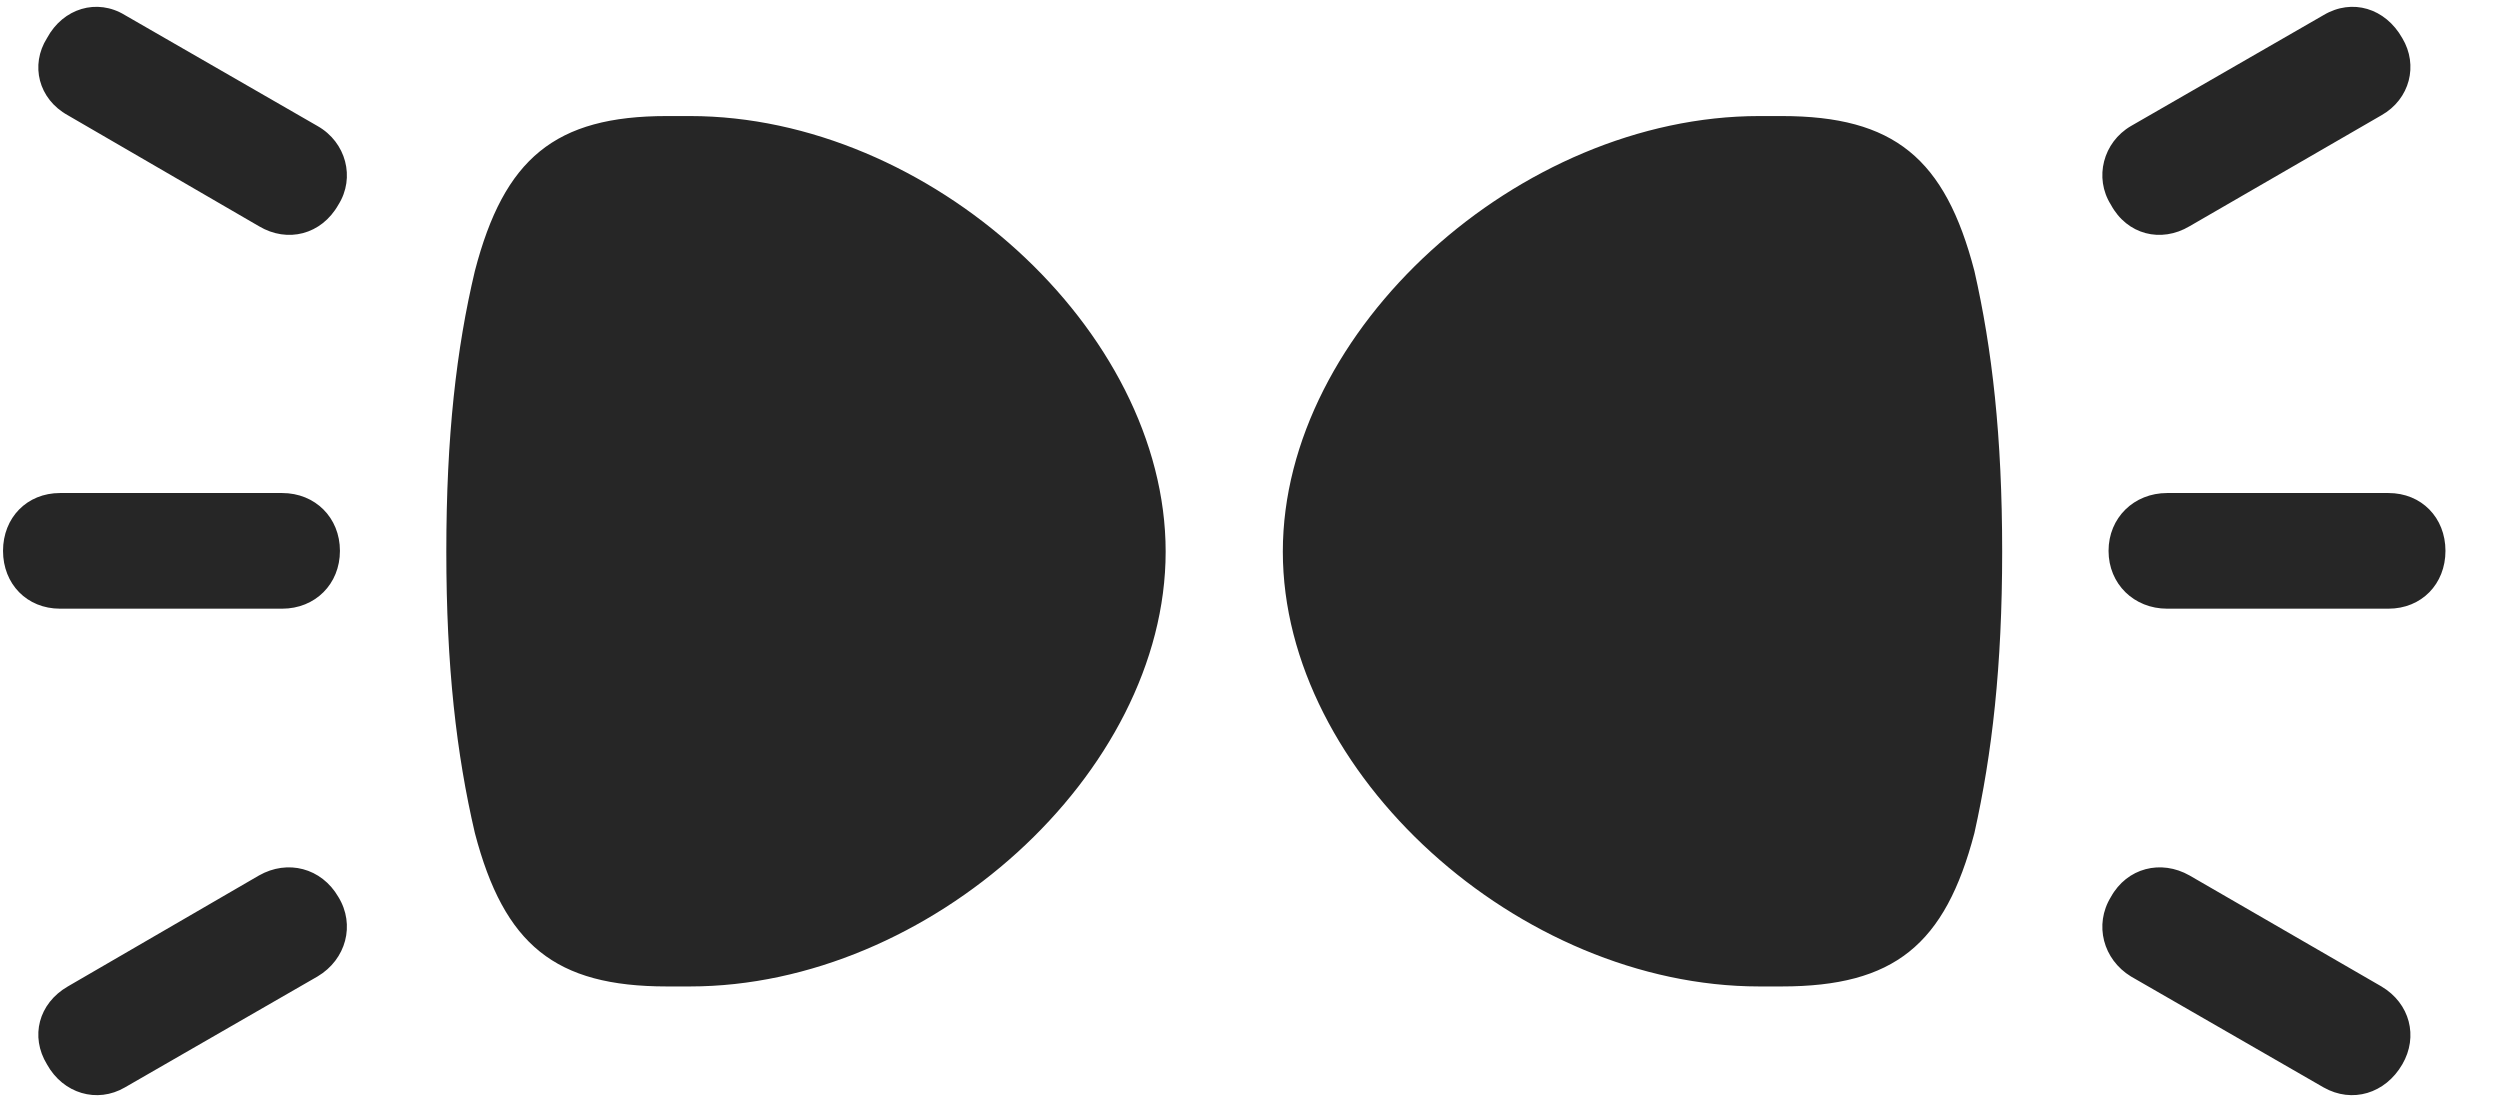 <svg width="38" height="17" viewBox="0 0 38 17" fill="none" xmlns="http://www.w3.org/2000/svg">
<g clip-path="url(#clip0_2207_15732)">
<path d="M17.718 8.385C17.718 5.01 14.12 1.764 10.488 1.764H10.136C8.437 1.764 7.663 2.408 7.218 4.119C6.937 5.303 6.784 6.627 6.784 8.385C6.784 10.131 6.937 11.455 7.218 12.662C7.663 14.361 8.437 14.994 10.136 14.994H10.488C14.12 14.994 17.718 11.76 17.718 8.385ZM19.499 8.385C19.499 11.76 23.097 14.994 26.741 14.994H27.081C28.792 14.994 29.566 14.361 30.011 12.662C30.28 11.455 30.433 10.131 30.433 8.385C30.433 6.627 30.28 5.303 30.011 4.119C29.566 2.408 28.792 1.764 27.081 1.764H26.741C23.097 1.764 19.499 5.01 19.499 8.385ZM3.937 3.439C4.37 3.697 4.886 3.568 5.144 3.111C5.402 2.701 5.261 2.162 4.827 1.916L1.898 0.229C1.476 -0.029 0.96 0.123 0.714 0.58C0.456 0.99 0.585 1.506 1.031 1.752L3.937 3.439ZM4.288 7.494H0.913C0.409 7.494 0.046 7.869 0.046 8.373C0.046 8.877 0.409 9.252 0.913 9.252H4.288C4.792 9.252 5.167 8.877 5.167 8.373C5.167 7.869 4.792 7.494 4.288 7.494ZM3.937 13.307L1.031 14.994C0.585 15.252 0.456 15.756 0.714 16.178C0.96 16.623 1.476 16.775 1.898 16.529L4.827 14.842C5.261 14.584 5.402 14.057 5.144 13.635C4.886 13.19 4.37 13.061 3.937 13.307ZM33.281 3.439L36.198 1.752C36.632 1.506 36.761 0.99 36.515 0.58C36.257 0.123 35.753 -0.029 35.319 0.229L32.39 1.916C31.968 2.162 31.827 2.701 32.085 3.111C32.331 3.568 32.847 3.697 33.281 3.439ZM32.941 7.494C32.437 7.494 32.05 7.869 32.05 8.373C32.05 8.877 32.437 9.252 32.941 9.252H36.304C36.808 9.252 37.171 8.877 37.171 8.373C37.171 7.869 36.808 7.494 36.304 7.494H32.941ZM33.281 13.307C32.847 13.061 32.331 13.19 32.085 13.635C31.827 14.057 31.968 14.584 32.39 14.842L35.319 16.529C35.753 16.775 36.257 16.623 36.515 16.178C36.761 15.756 36.632 15.252 36.198 14.994L33.281 13.307Z" fill="black" fill-opacity="0.85"/>
</g>
<defs>
<clipPath id="clip0_2207_15732">
<rect width="37.125" height="16.574" fill="white" transform="translate(0.046 0.104)"/>
</clipPath>
</defs>
</svg>
